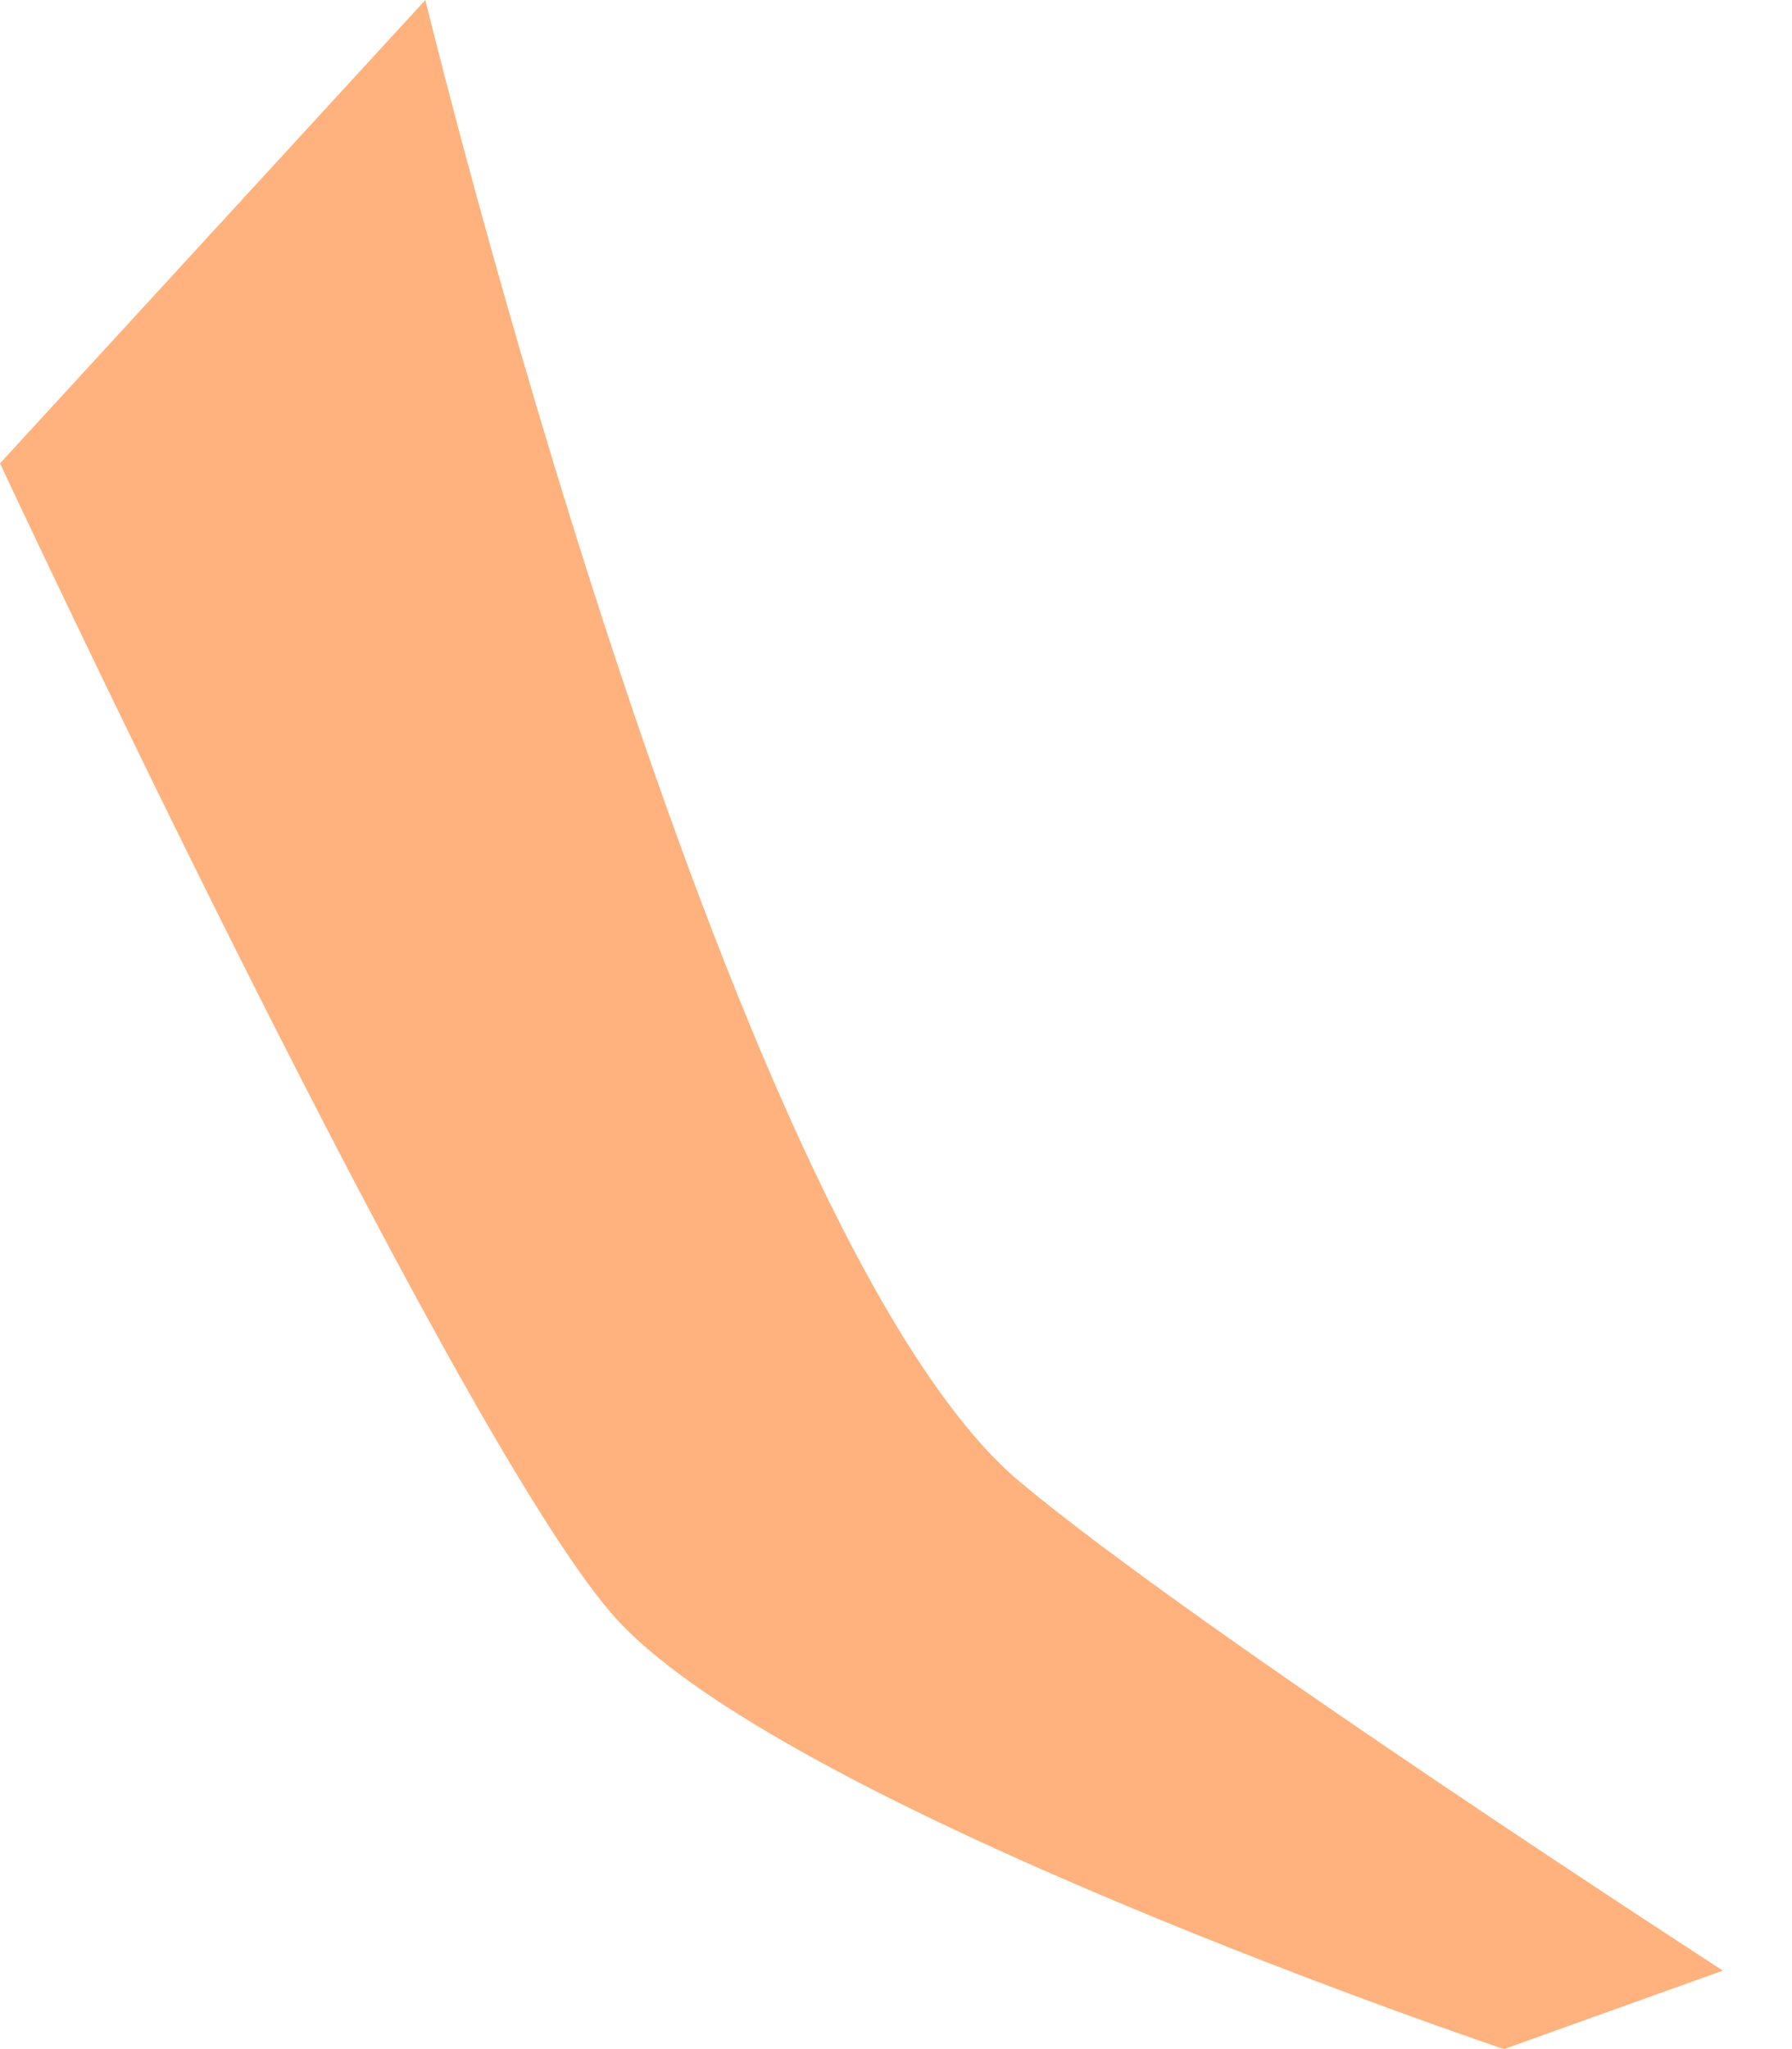 <svg width="14" height="16" viewBox="0 0 14 16" fill="none" xmlns="http://www.w3.org/2000/svg">
<path id="Vector" d="M3.323 0C3.323 0 5.666 9.643 7.967 11.57C9.35 12.729 13.46 15.387 13.46 15.387L11.75 16C11.75 16 6.049 14.085 4.771 12.591C3.494 11.098 0 3.618 0 3.618L3.323 0Z" fill="#FFB27D"/>
</svg>
